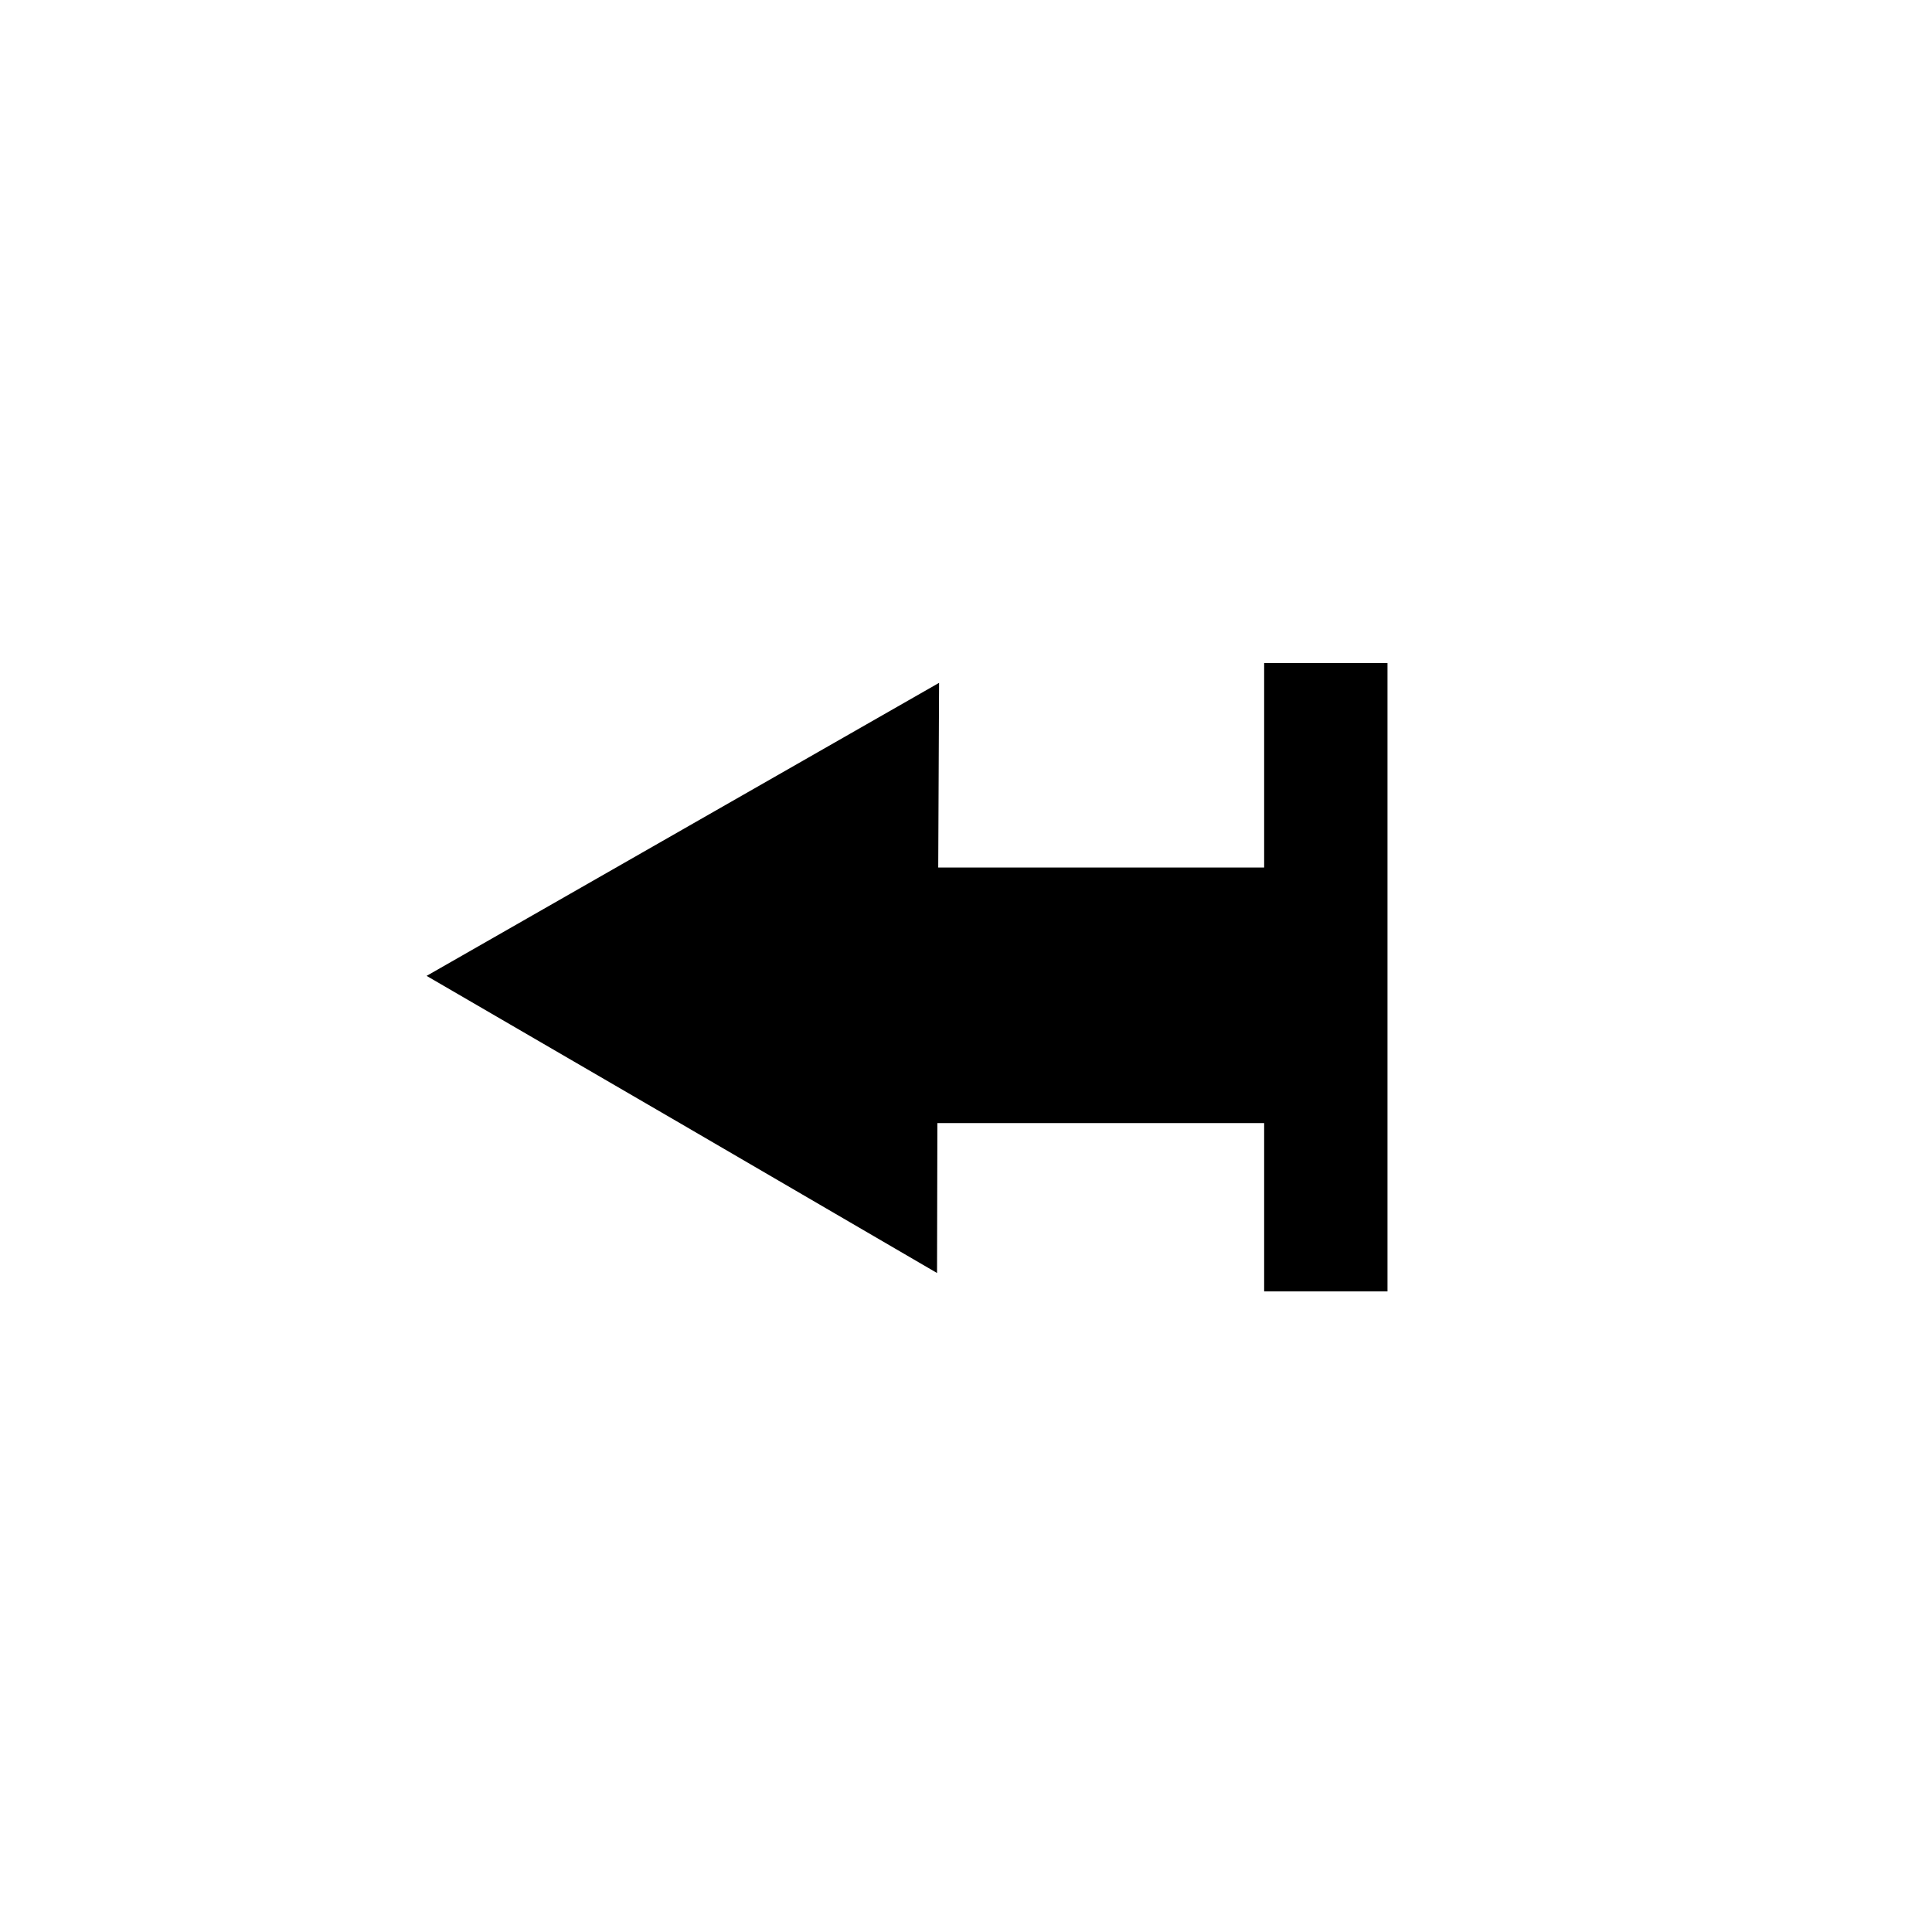 <?xml version="1.0" encoding="utf-8"?>
<!-- Generator: Adobe Illustrator 19.1.0, SVG Export Plug-In . SVG Version: 6.00 Build 0)  -->
<svg version="1.1" id="Calque_1" xmlns="http://www.w3.org/2000/svg" xmlns:xlink="http://www.w3.org/1999/xlink" x="0px" y="0px"
	 viewBox="0 0 283.5 283.5" style="enable-background:new 0 0 283.5 283.5;" xml:space="preserve">
<rect x="185.5" y="97.3" width="18.1" height="92.2"/>
<rect x="137" y="127.3" width="63.1" height="37.5"/>
<polygon points="137.6,143.5 137.5,186.8 100.1,165 62.6,143.2 100.2,121.7 137.8,100.2 "/>
</svg>
